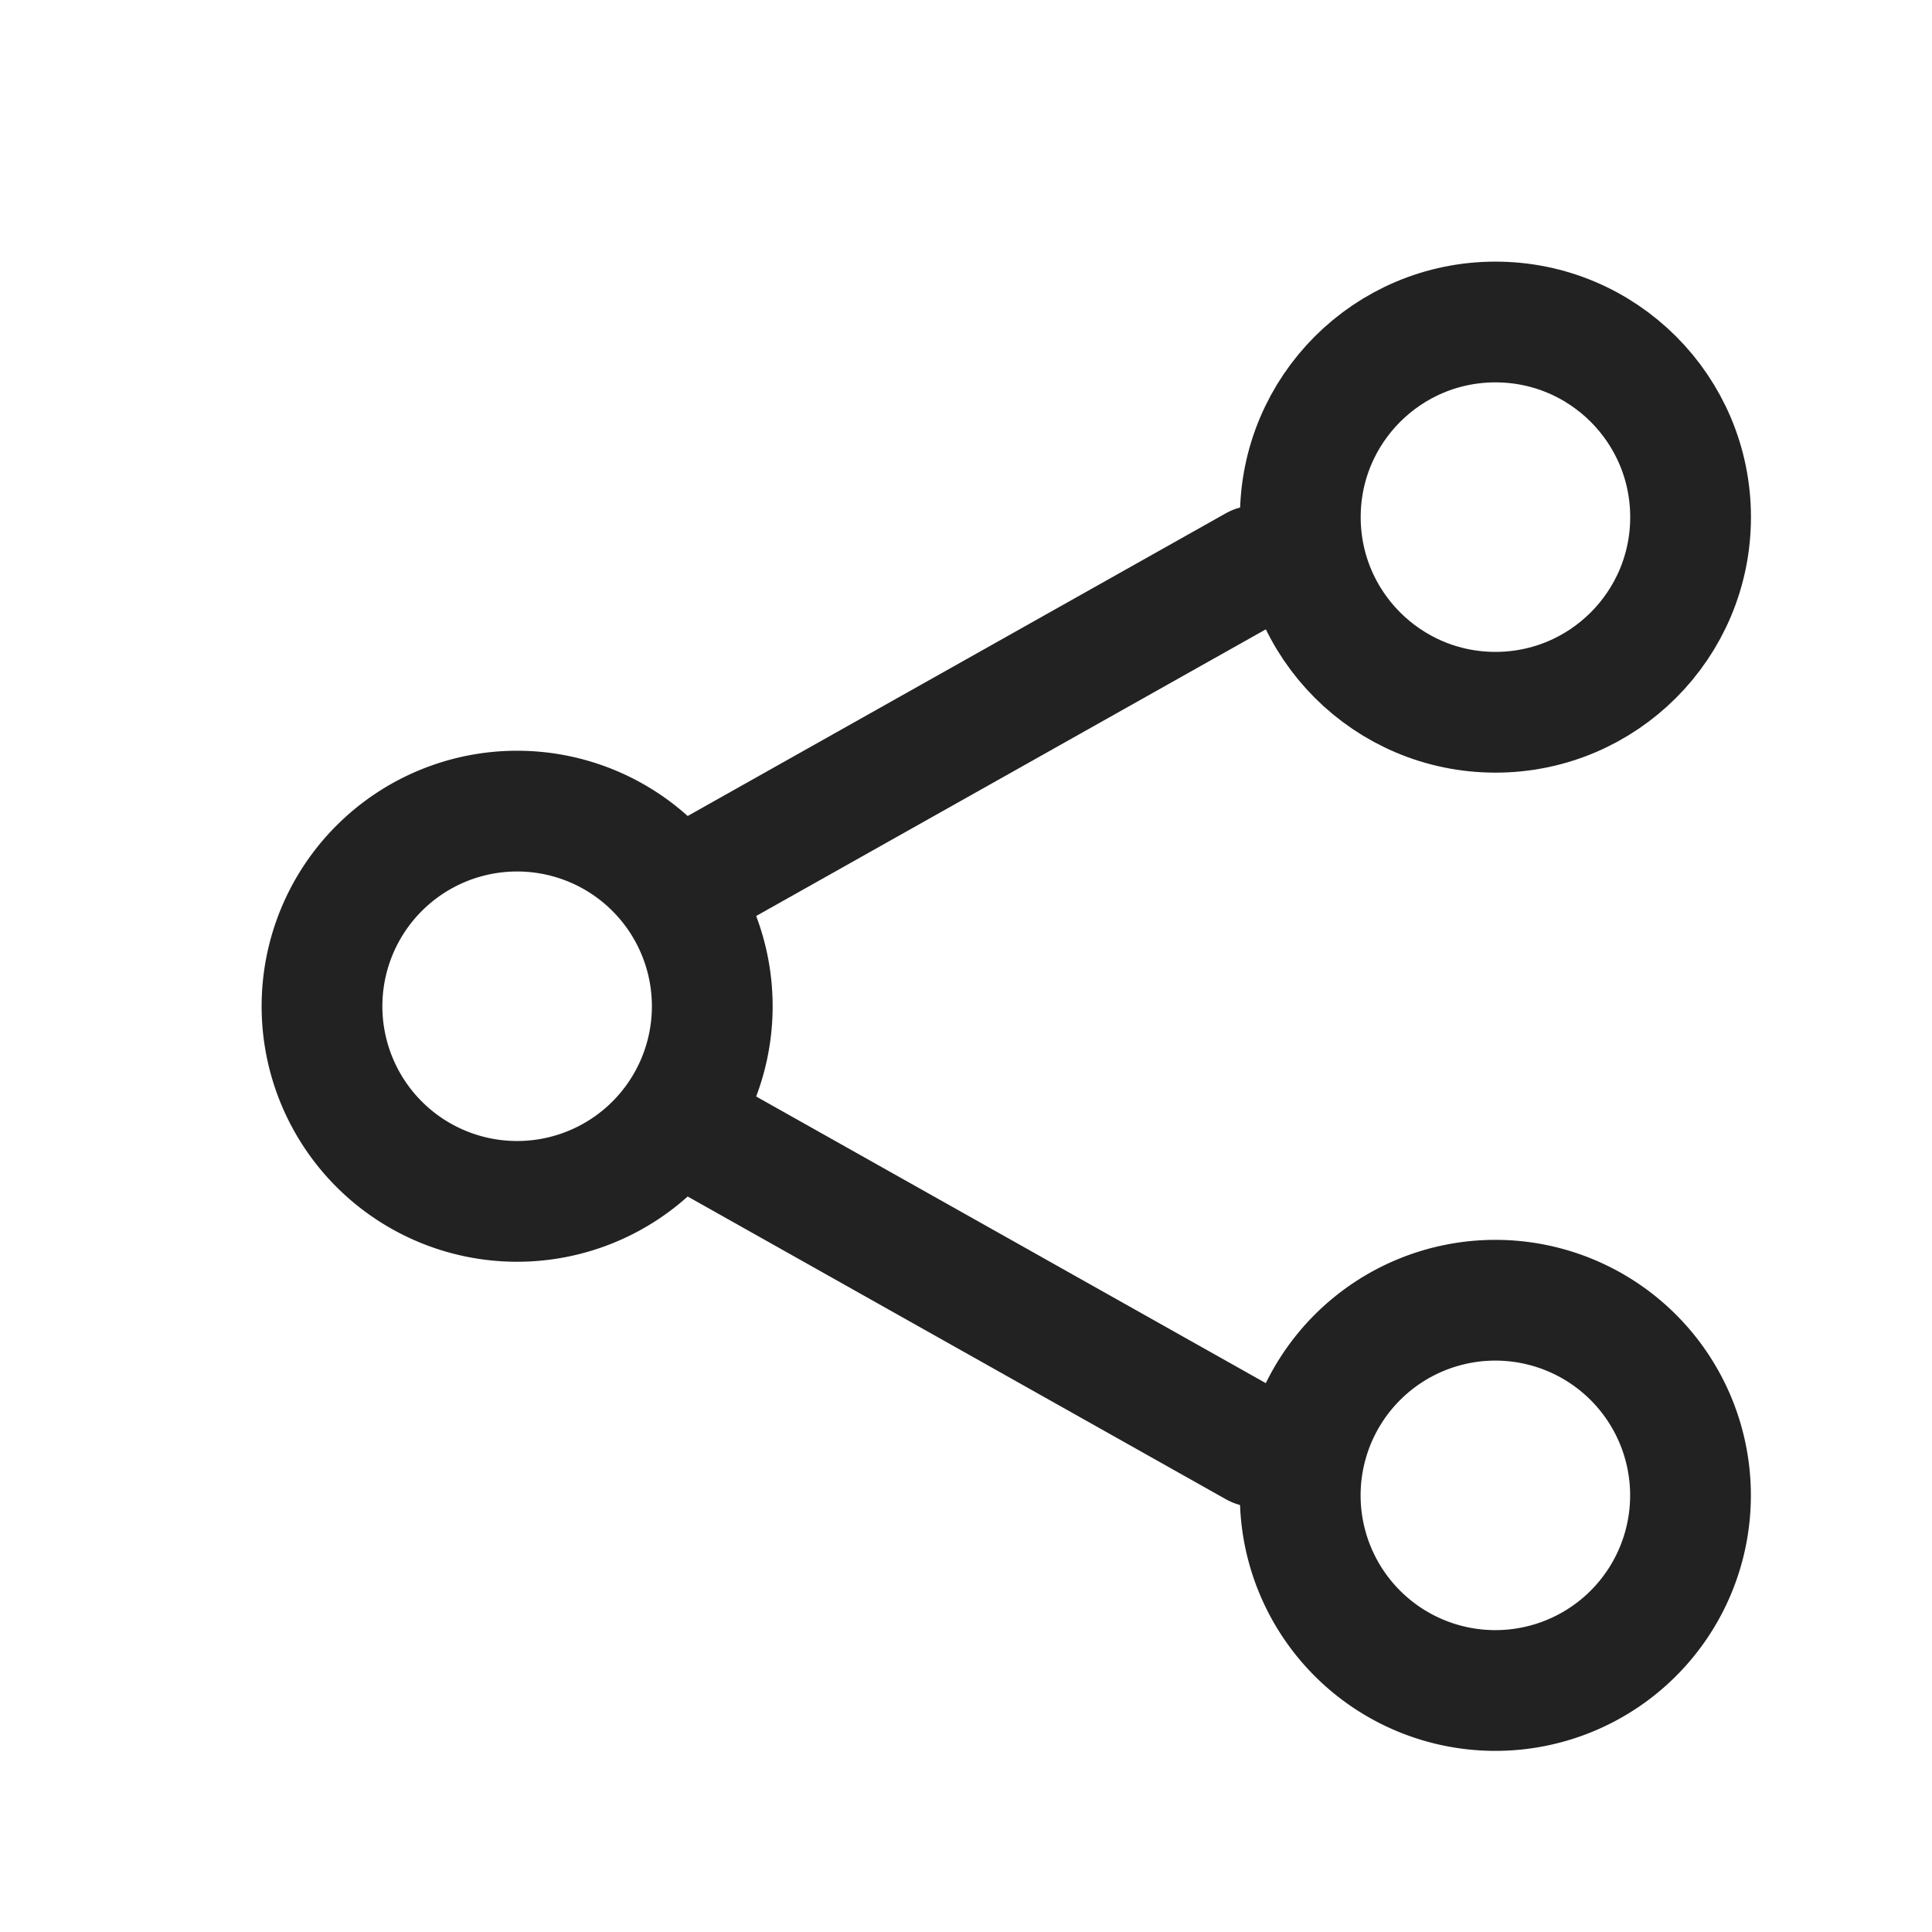 <svg xmlns="http://www.w3.org/2000/svg" width="24" height="24" viewBox="0 0 24 24">
  <g id="그룹_3429" data-name="그룹 3429" transform="translate(4 4)">
    <rect id="사각형_4151" data-name="사각형 4151" width="24" height="24" transform="translate(-4 -4)" fill="none"/>
    <g id="그룹_3427" data-name="그룹 3427" transform="translate(0 0)">
      <path id="패스_3092" data-name="패스 3092" d="M762.635,426.553a2.424,2.424,0,1,0-2.424,2.424A2.424,2.424,0,0,0,762.635,426.553Z" transform="translate(-757.787 -418.053)" fill="none" stroke="#222" stroke-linecap="round" stroke-linejoin="round" stroke-width="1.5"/>
      <g id="그룹_3426" data-name="그룹 3426" transform="translate(11.153)">
        <circle id="타원_38" data-name="타원 38" cx="2.424" cy="2.424" r="2.424" transform="translate(1)" fill="none" stroke="#222" stroke-linecap="round" stroke-linejoin="round" stroke-width="1.5"/>
        <path id="패스_3093" data-name="패스 3093" d="M815.814,454.041a2.424,2.424,0,1,0-2.424,2.424A2.424,2.424,0,0,0,815.814,454.041Z" transform="translate(-809.967 -439.465)" fill="none" stroke="#222" stroke-linecap="round" stroke-linejoin="round" stroke-width="1.5"/>
      </g>
    </g>
    <g id="그룹_3428" data-name="그룹 3428" transform="translate(4.402 3.029)">
      <line id="선_53" data-name="선 53" y1="4.047" x2="7.195" fill="none" stroke="#222" stroke-linecap="round" stroke-linejoin="round" stroke-width="1.5"/>
      <line id="선_54" data-name="선 54" x1="7.195" y1="4.047" transform="translate(0 6.895)" fill="none" stroke="#222" stroke-linecap="round" stroke-linejoin="round" stroke-width="1.5"/>
    </g>
  </g>
</svg>
